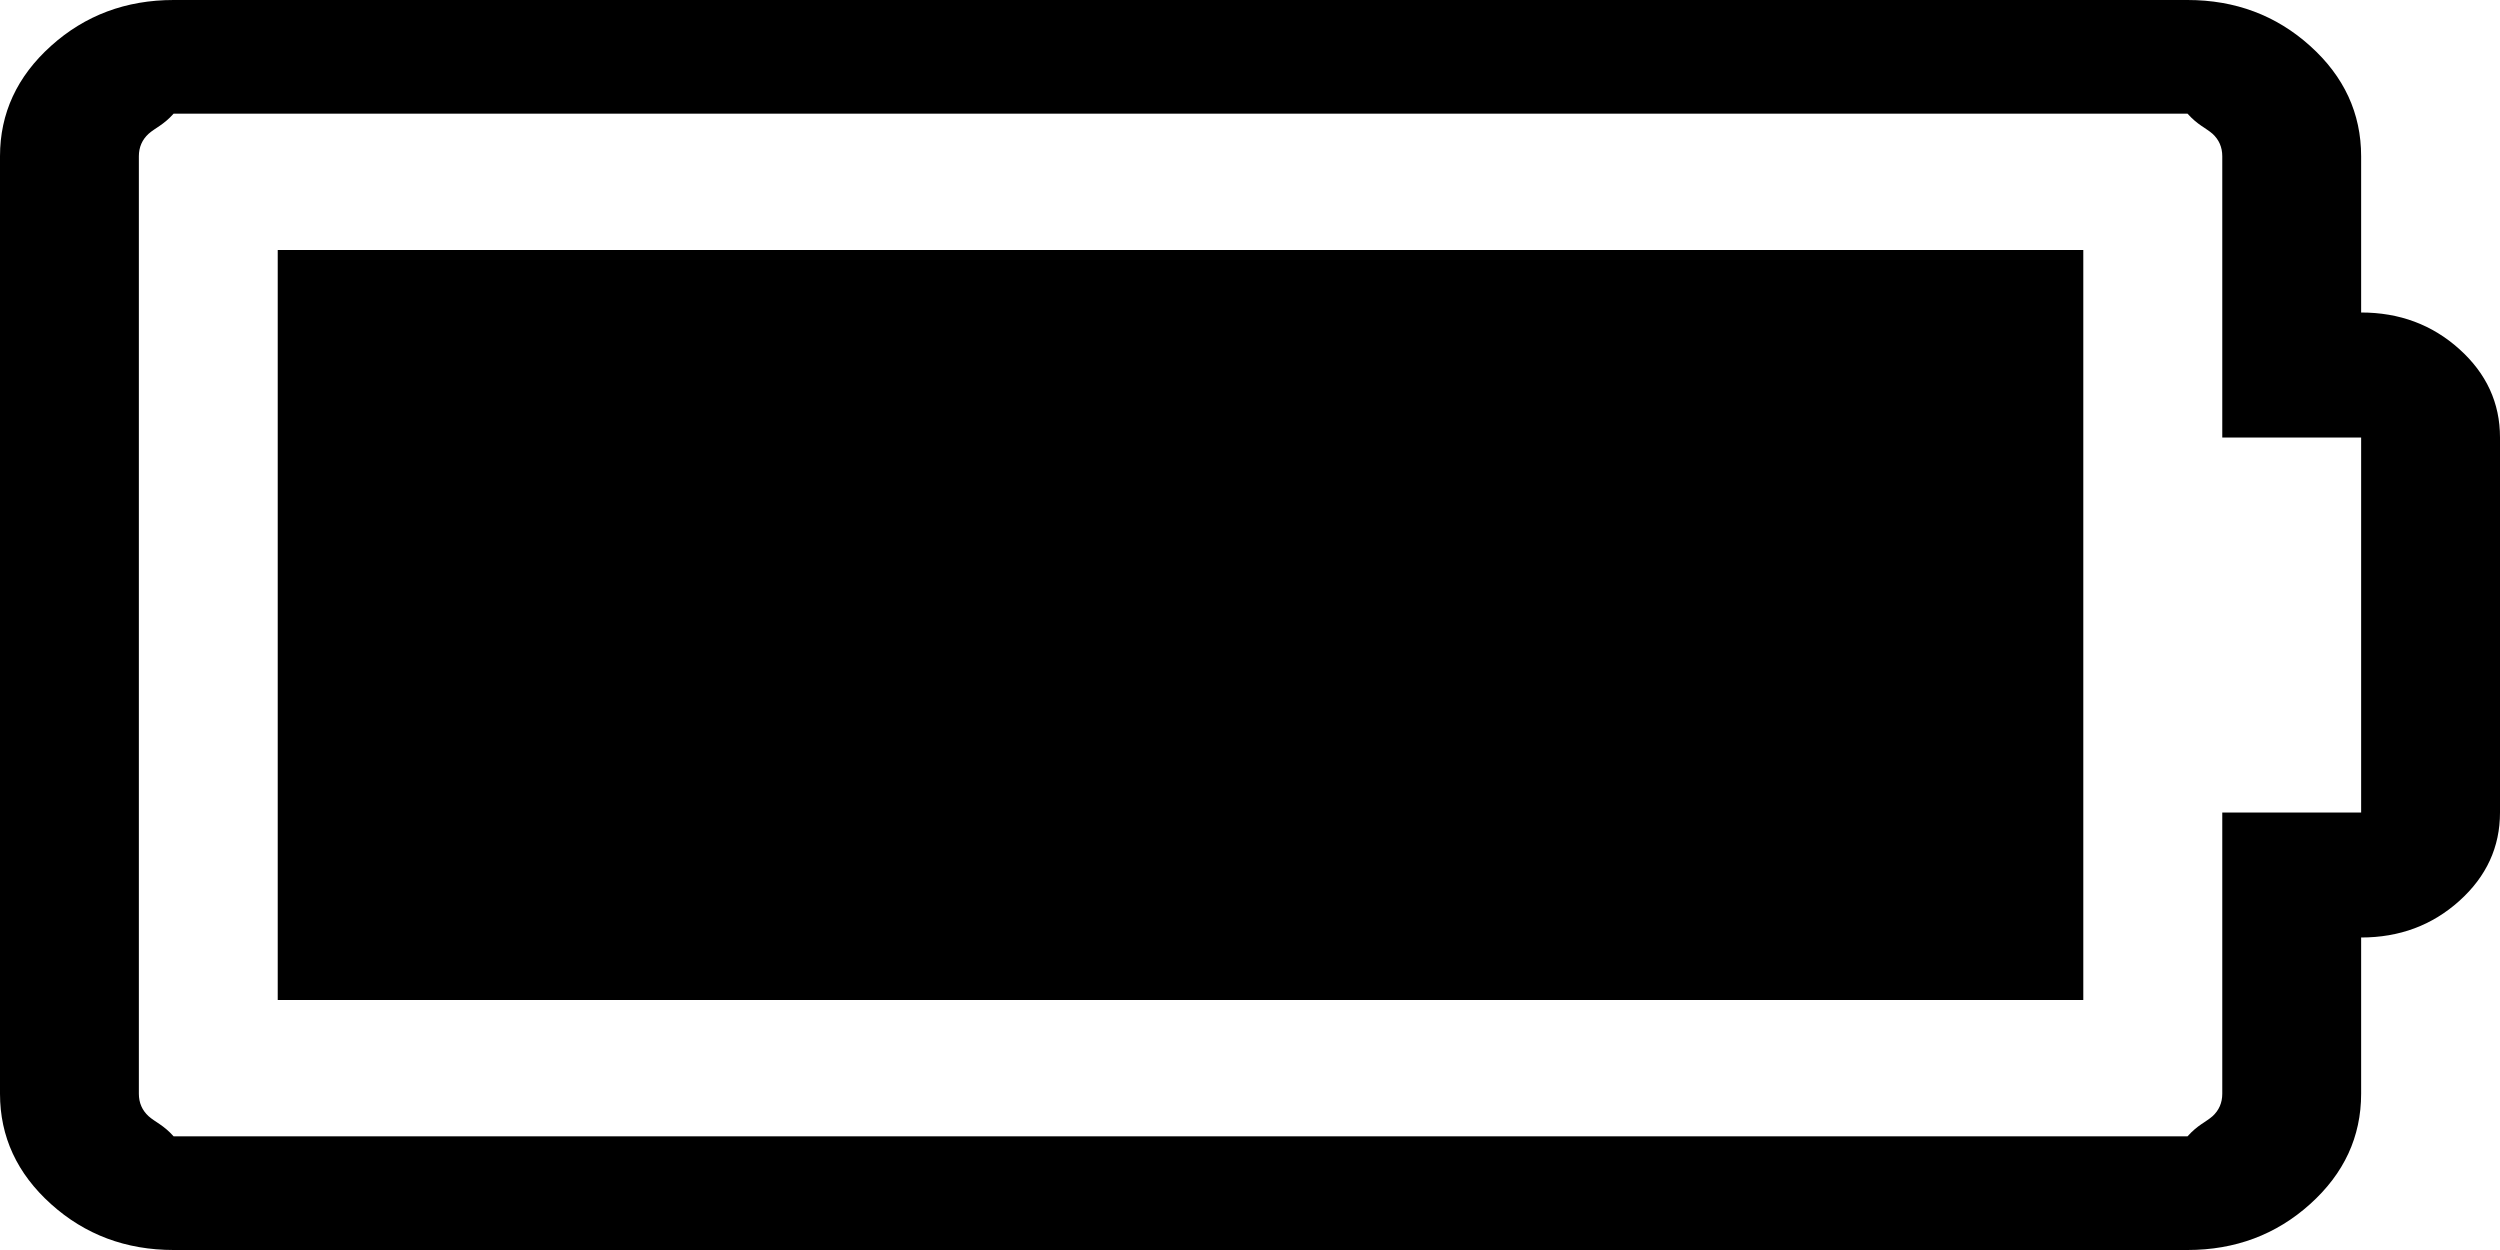 ﻿<?xml version="1.0" encoding="utf-8"?>
<svg version="1.1" xmlns:xlink="http://www.w3.org/1999/xlink" width="22px" height="11px" xmlns="http://www.w3.org/2000/svg">
  <g transform="matrix(1 0 0 1 -287 -40 )">
    <path d="M 2.444 2.2  L 18.333 2.2  L 18.333 8.8  L 2.444 8.8  L 2.444 2.2  Z M 19.556 9.625  L 19.556 7.15  L 20.778 7.15  L 20.778 3.85  L 19.556 3.85  L 19.556 1.375  C 19.556 1.295  19.527 1.229  19.47 1.177  C 19.412 1.126  19.339 1.1  19.25 1  L 1.528 1  C 1.439 1.1  1.365 1.126  1.308 1.177  C 1.251 1.229  1.222 1.295  1.222 1.375  L 1.222 9.625  C 1.222 9.705  1.251 9.771  1.308 9.823  C 1.365 9.874  1.439 9.9  1.528 10  L 19.25 10  C 19.339 9.9  19.412 9.874  19.47 9.823  C 19.527 9.771  19.556 9.705  19.556 9.625  Z M 21.642 3.072  C 21.881 3.287  22 3.546  22 3.85  L 22 7.15  C 22 7.454  21.881 7.713  21.642 7.928  C 21.403 8.143  21.115 8.25  20.778 8.25  L 20.778 9.625  C 20.778 10.003  20.628 10.327  20.329 10.596  C 20.03 10.865  19.67 11  19.25 11  L 1.528 11  C 1.108 11  0.748 10.865  0.449 10.596  C 0.15 10.327  0 10.003  0 9.625  L 0 1.375  C 0 0.997  0.15 0.673  0.449 0.404  C 0.748 0.135  1.108 0  1.528 0  L 19.25 0  C 19.67 0  20.03 0.135  20.329 0.404  C 20.628 0.673  20.778 0.997  20.778 1.375  L 20.778 2.75  C 21.115 2.75  21.403 2.857  21.642 3.072  Z " fill-rule="nonzero" fill="#000000" stroke="none" transform="matrix(1 0 0 1 287 40 )" />
  </g>
</svg>